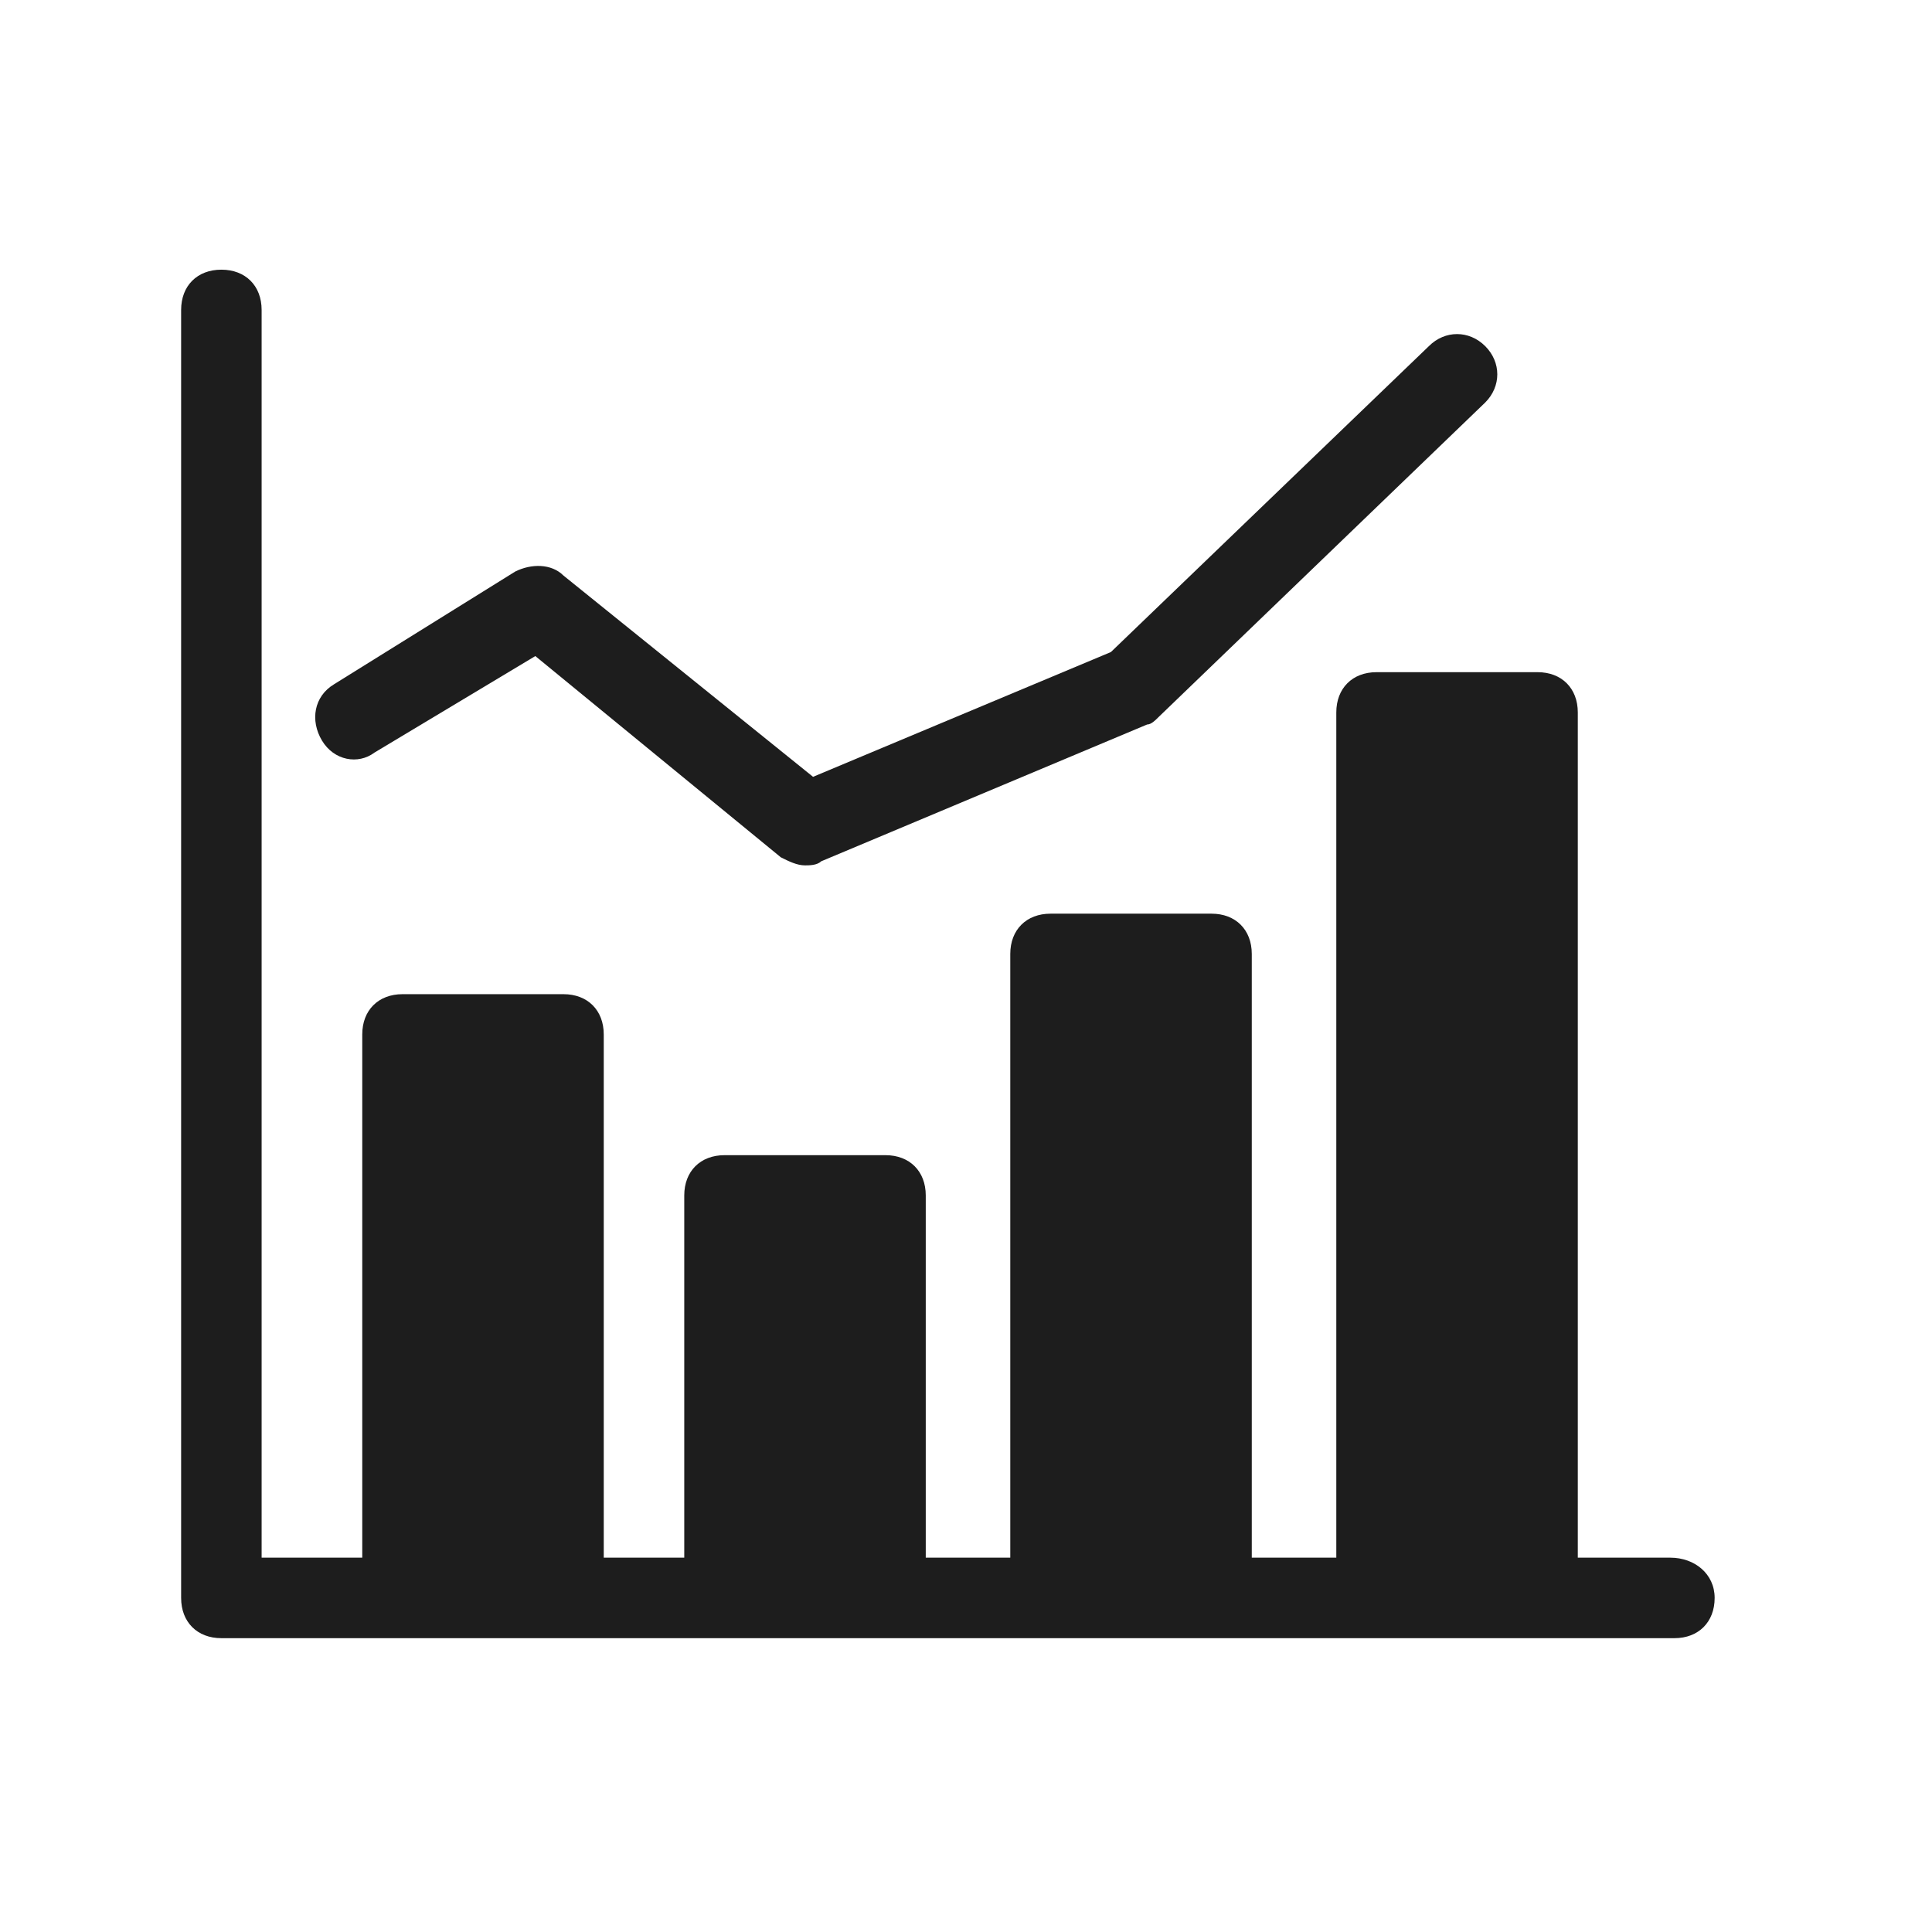 <?xml version="1.0" encoding="utf-8"?>
<!-- Generator: Adobe Illustrator 24.0.1, SVG Export Plug-In . SVG Version: 6.00 Build 0)  -->
<svg version="1.1" id="Layer_1" xmlns="http://www.w3.org/2000/svg" xmlns:xlink="http://www.w3.org/1999/xlink" x="0px" y="0px"
	 viewBox="0 0 48 48" style="enable-background:new 0 0 48 48;" xml:space="preserve">
<style type="text/css">
	.st0{fill:#1D1D1D;}
</style>
<g>
	<path class="st0" d="M9.3,18.7l4-2.4l6.1,5c0.2,0.1,0.4,0.2,0.6,0.2c0.1,0,0.3,0,0.4-0.1l8.1-3.4c0.1,0,0.2-0.1,0.3-0.2l8.1-7.8
		c0.4-0.4,0.4-1,0-1.4c-0.4-0.4-1-0.4-1.4,0l-7.9,7.6l-7.4,3.1L14,14.3c-0.3-0.3-0.8-0.3-1.2-0.1L8.3,17c-0.5,0.3-0.6,0.9-0.3,1.4
		S8.9,19,9.3,18.7z"/>
	<path class="st0" d="M41.5,38.7h-2.3v-21c0-0.6-0.4-1-1-1h-4c-0.6,0-1,0.4-1,1v21h-2.1v-15c0-0.6-0.4-1-1-1h-4c-0.6,0-1,0.4-1,1v15
		h-2.1v-9c0-0.6-0.4-1-1-1h-4c-0.6,0-1,0.4-1,1v9H15v-13c0-0.6-0.4-1-1-1h-4c-0.6,0-1,0.4-1,1v13H6.5v-31c0-0.6-0.4-1-1-1
		s-1,0.4-1,1v32c0,0.6,0.4,1,1,1H10h4h4.1h4h4.1h4h4.1h4h3.3c0.6,0,1-0.4,1-1S42.1,38.7,41.5,38.7z"/>
</g>
</svg>
